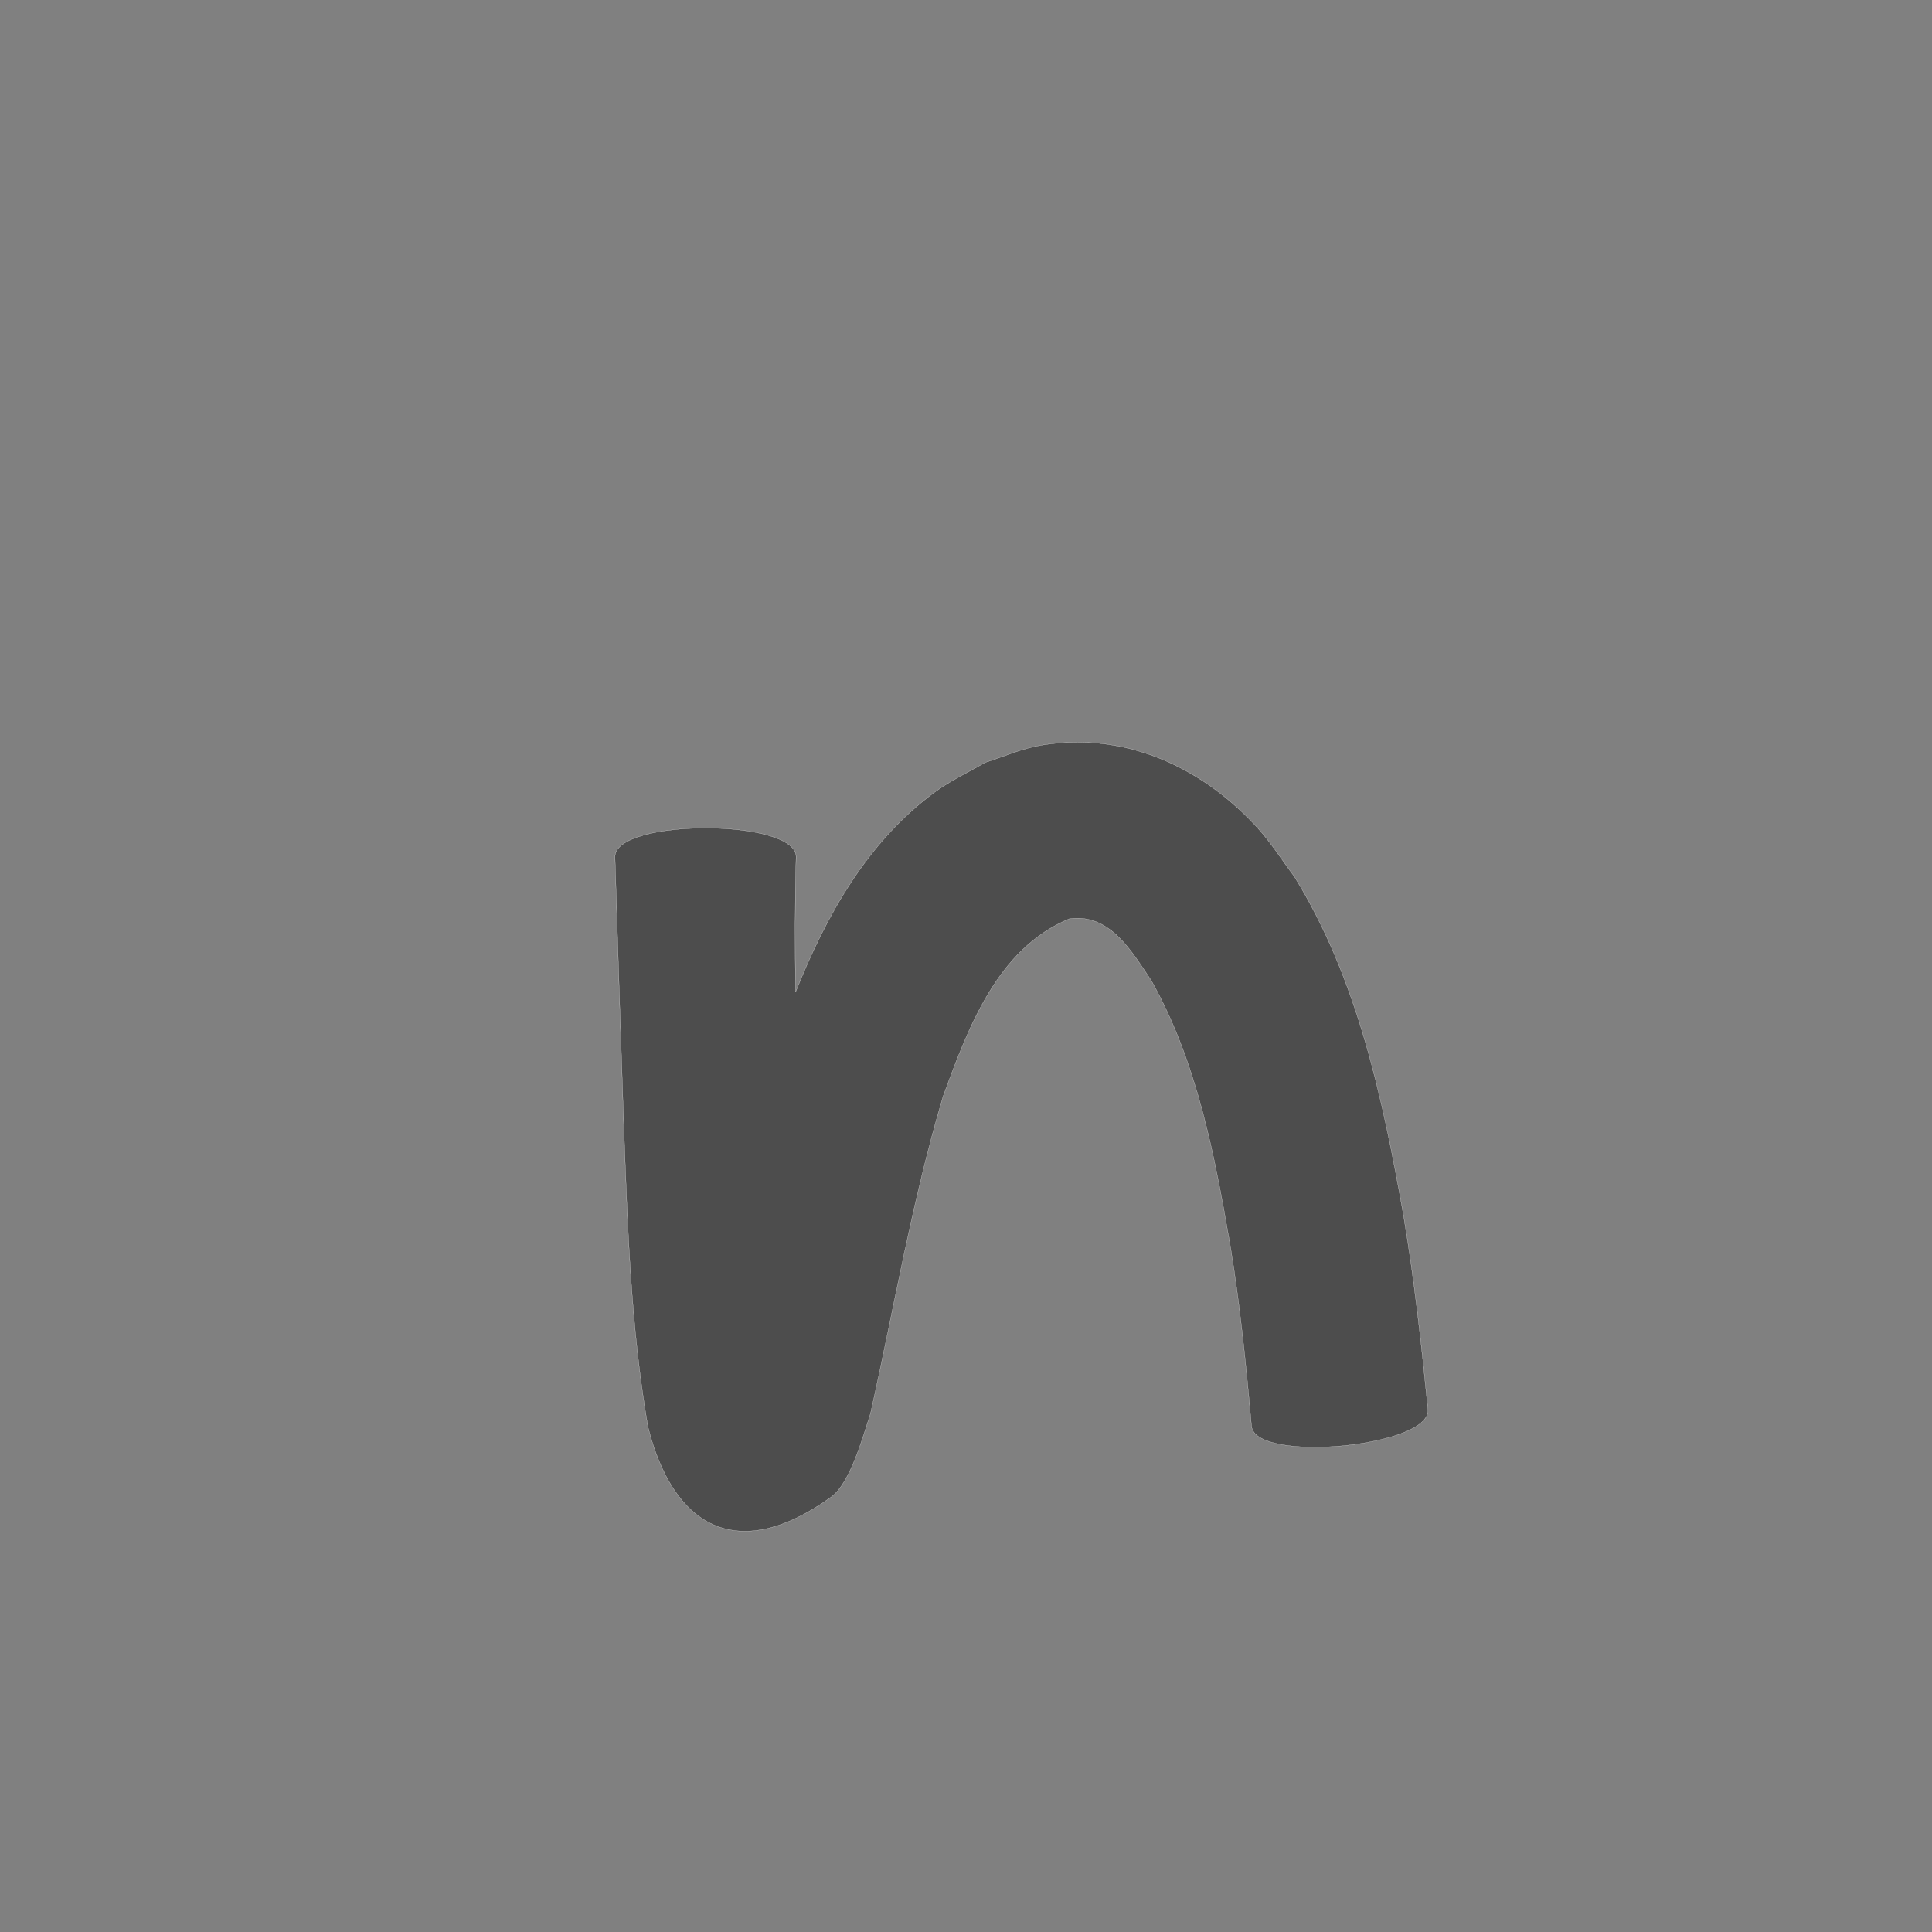 <?xml version="1.0" encoding="UTF-8" standalone="no"?>
<!-- Created with Inkscape (http://www.inkscape.org/) -->

<svg
   xmlns:dc="http://purl.org/dc/elements/1.1/"
   xmlns:cc="http://creativecommons.org/ns#"
   xmlns:rdf="http://www.w3.org/1999/02/22-rdf-syntax-ns#"
   xmlns:svg="http://www.w3.org/2000/svg"
   xmlns="http://www.w3.org/2000/svg"
   xmlns:sodipodi="http://sodipodi.sourceforge.net/DTD/sodipodi-0.dtd"
   xmlns:inkscape="http://www.inkscape.org/namespaces/inkscape"
   version="1.0"
   width="1000"
   height="1000"
   id="svg5496"
   sodipodi:version="0.32"
   inkscape:version="0.48.0 r9654"
   sodipodi:docname="n.svg"
   inkscape:output_extension="org.inkscape.output.svg.inkscape">
  <rect width="100%" height="100%" fill="#808080" stroke="none"/>
  <sodipodi:namedview
     inkscape:window-height="618"
     inkscape:window-width="641"
     inkscape:pageshadow="2"
     inkscape:pageopacity="0.0"
     borderopacity="1.0"
     bordercolor="#666666"
     pagecolor="#ffffff"
     id="base"
     showgrid="false"
     showguides="true"
     inkscape:guide-bbox="true"
     inkscape:zoom="0.454"
     inkscape:cx="500"
     inkscape:cy="541.65356"
     inkscape:window-x="92"
     inkscape:window-y="25"
     inkscape:current-layer="svg5496"
     inkscape:window-maximized="0">
    <sodipodi:guide
       orientation="horizontal"
       position="200"
       id="guide5596" />
  </sodipodi:namedview>
  <defs
     id="defs5498" />
  <path
     style="fill:#4d4d4d;fill-opacity:1;stroke:#f9f9f9;stroke-width:0.1;stroke-miterlimit:4;stroke-dasharray:none"
     d="m 558.656,384.188 c -6.574,-0.063 -13.273,0.448 -20.031,1.594 -9.876,1.674 -19.117,5.918 -28.688,8.875 -8.588,5.044 -17.74,9.248 -25.781,15.125 -35.084,25.642 -56.519,64.013 -72.375,103.75 -0.345,-23.336 -0.372,-46.669 0.281,-70 0,-19.888 -93.75,-19.888 -93.75,0 1.449,46.143 2.94,92.299 4.531,138.438 1.976,52.334 3.587,104.809 12.531,156.5 12.619,50.545 45.191,72.135 94.844,36.375 10.061,-7.246 16.687,-32.198 20.375,-43.312 12.248,-54.853 21.484,-110.124 37.562,-164.062 12.887,-35.309 28.049,-76.502 65.344,-91.906 20.905,-2.97 32.164,16.736 42.375,31.906 23.682,42.149 32.737,90.101 40.906,137.188 5.1,30.978 8.243,62.213 11,93.469 1.822,19.369 93.134,10.775 91.312,-8.594 -3.351,-33.654 -7.038,-67.294 -12.688,-100.656 -10.817,-60.692 -23.682,-122.036 -56.5,-175.219 -6.336,-8.394 -11.941,-17.42 -19.031,-25.188 -24.366,-26.691 -56.717,-43.943 -92.219,-44.281 z"
     id="path3268"
     inkscape:connector-curvature="0"
     sodipodi:nodetypes="sscscccccscccccccccss" />
</svg>

